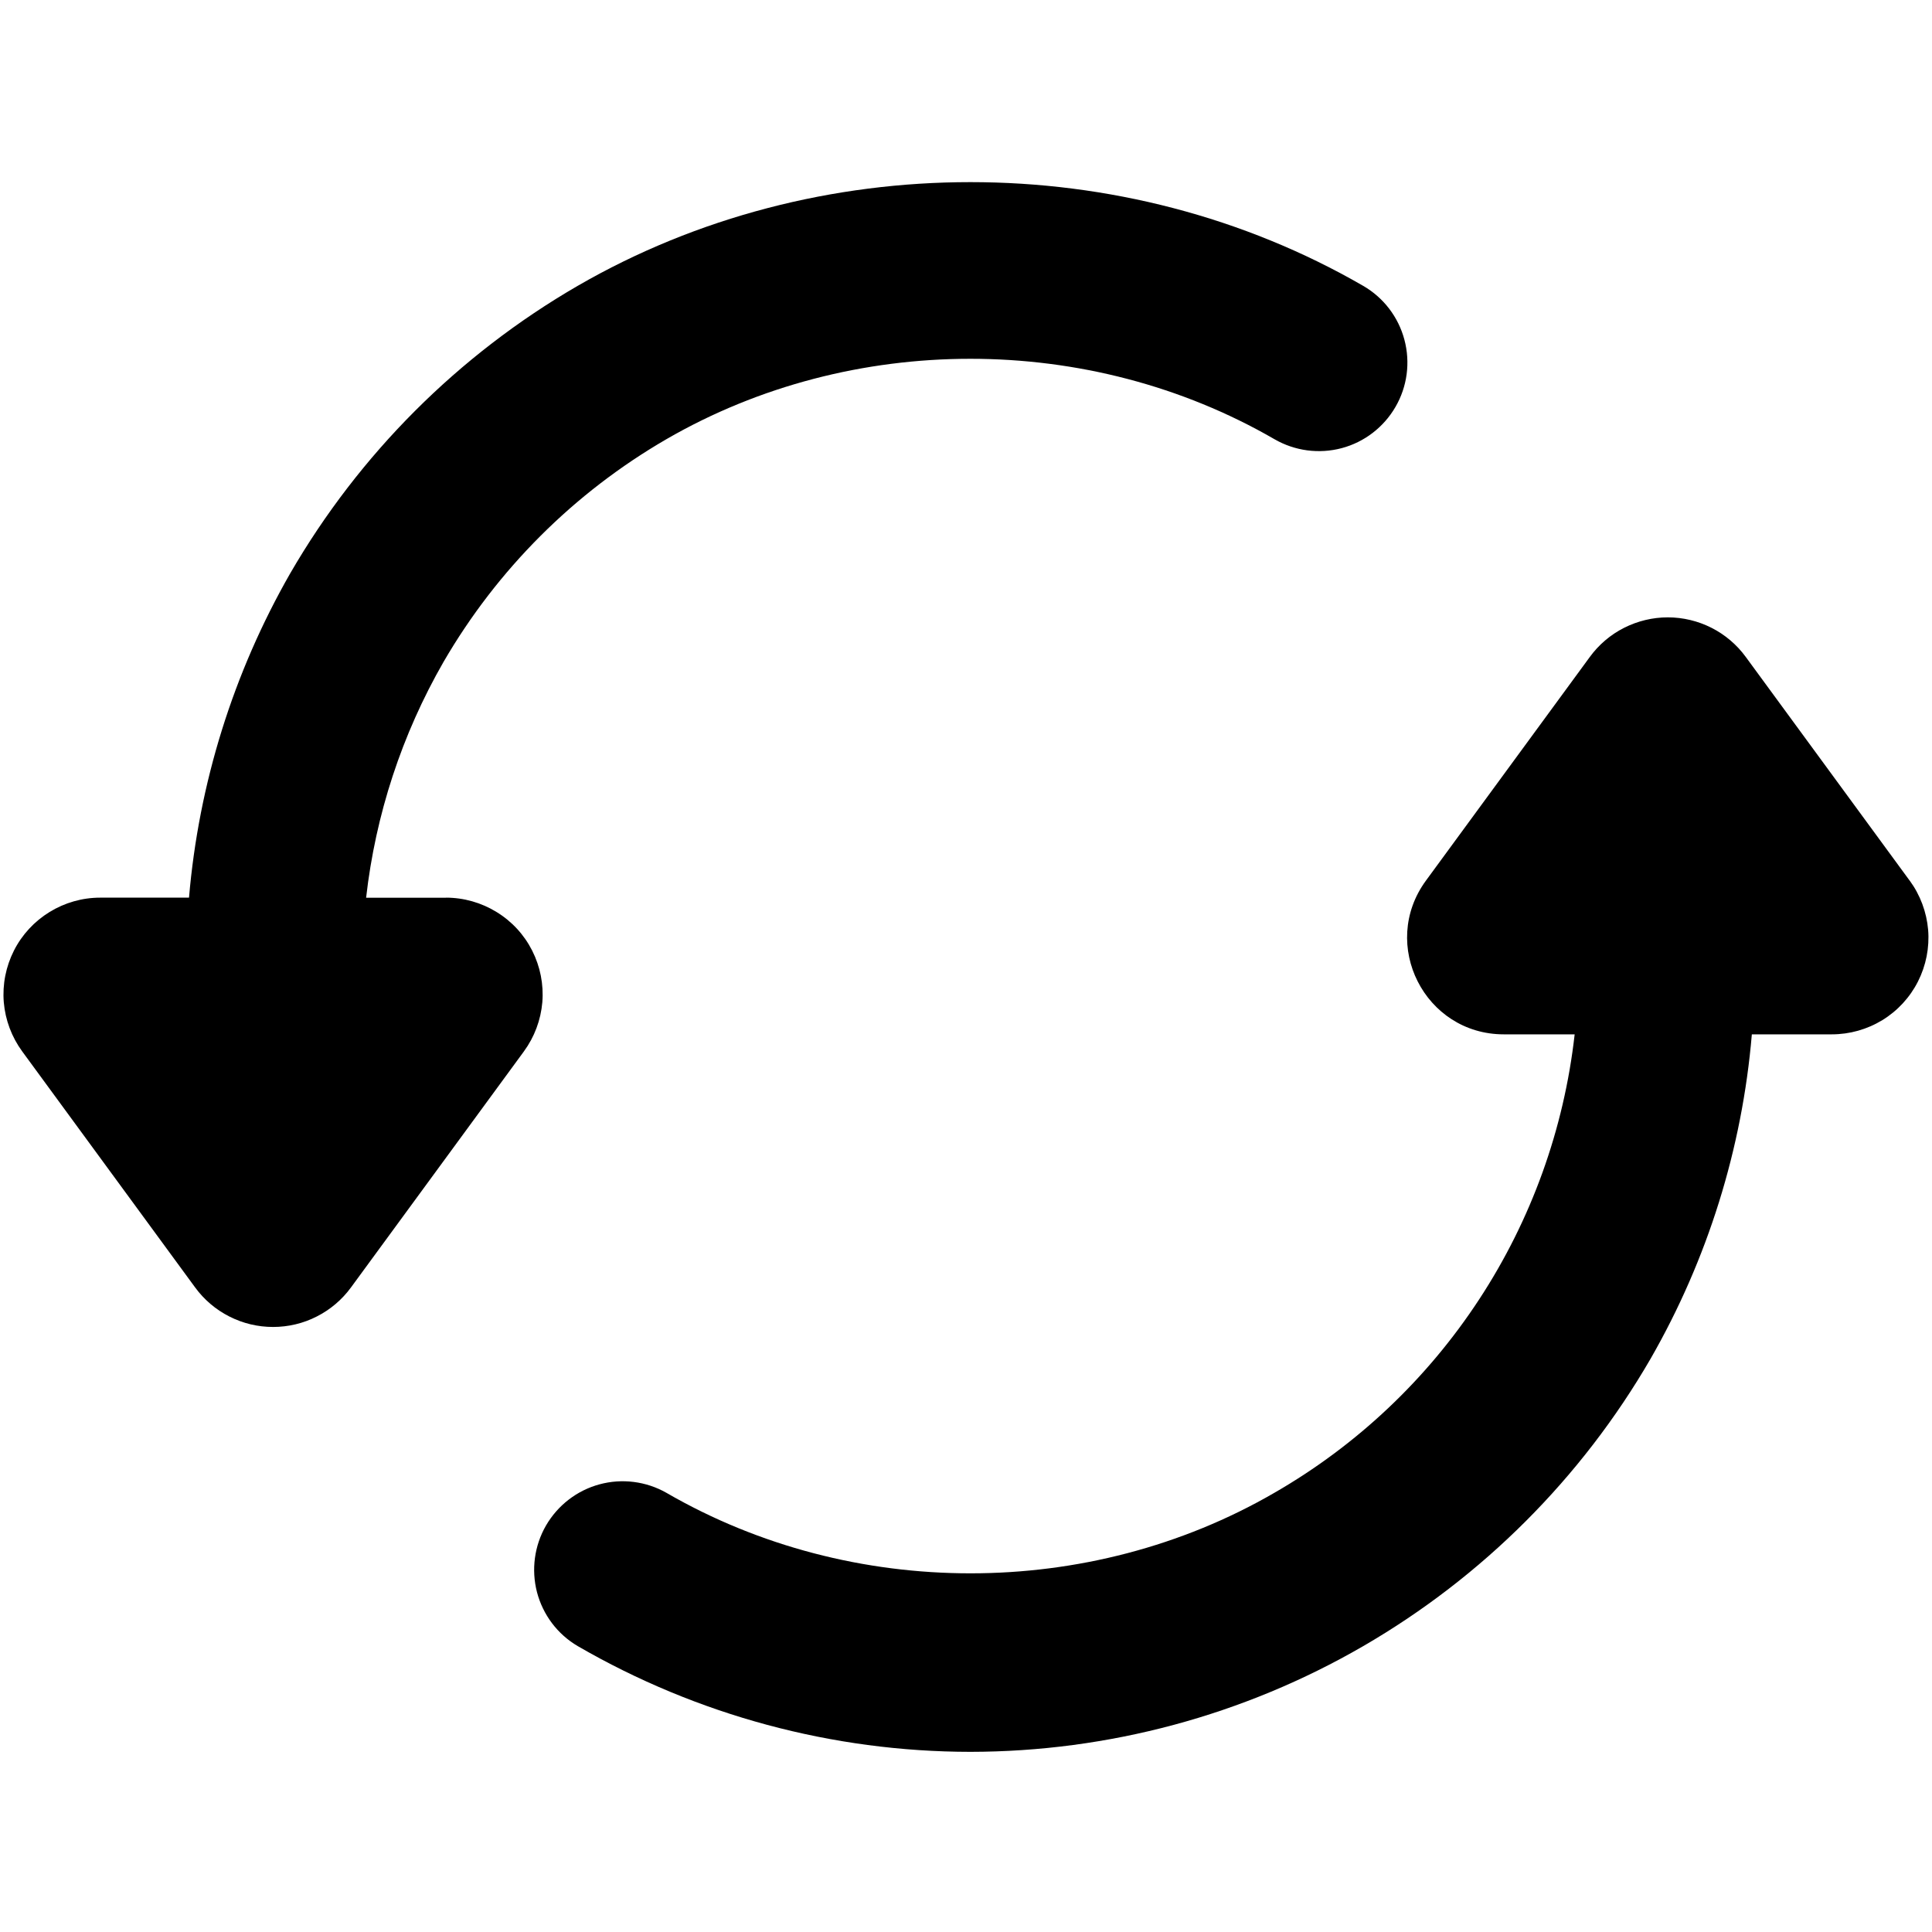 <svg width="24" height="24" viewBox="0 0 24 24" fill="none" xmlns="http://www.w3.org/2000/svg">
<g id="icon-sync-mono">
<path id="Vector" fill-rule="evenodd" clip-rule="evenodd" d="M23.723 10.94L21.686 8.16C21.575 8.008 21.429 7.884 21.261 7.799C21.093 7.714 20.907 7.669 20.718 7.669C20.529 7.669 20.344 7.714 20.175 7.799C20.007 7.884 19.861 8.008 19.75 8.16L17.713 10.94C17.133 11.733 17.699 12.849 18.681 12.849H19.561C19.429 14.024 19.023 15.152 18.375 16.141C17.727 17.131 16.856 17.954 15.831 18.544C13.53 19.878 10.581 19.878 8.278 18.544C8.026 18.401 7.727 18.363 7.447 18.439C7.167 18.515 6.929 18.699 6.783 18.95C6.638 19.201 6.598 19.499 6.671 19.78C6.745 20.061 6.926 20.301 7.176 20.448C8.659 21.307 10.342 21.761 12.056 21.762C13.769 21.76 15.451 21.308 16.934 20.449C18.415 19.591 19.646 18.36 20.504 16.879C21.213 15.644 21.642 14.268 21.762 12.849H22.755C22.977 12.849 23.194 12.788 23.384 12.672C23.573 12.556 23.726 12.39 23.826 12.192C23.926 11.994 23.97 11.772 23.952 11.551C23.933 11.33 23.854 11.118 23.723 10.939M5.54 11.152H4.548C4.665 10.12 4.992 9.123 5.51 8.222C6.176 7.075 7.13 6.121 8.278 5.456C10.58 4.124 13.529 4.124 15.832 5.456C16.085 5.602 16.385 5.642 16.667 5.567C16.949 5.492 17.189 5.307 17.335 5.055C17.482 4.802 17.521 4.502 17.446 4.22C17.371 3.938 17.187 3.697 16.934 3.551C13.962 1.833 10.147 1.833 7.176 3.551C5.695 4.409 4.464 5.64 3.606 7.121C2.898 8.357 2.469 9.732 2.348 11.151H1.244C1.022 11.151 0.805 11.213 0.616 11.329C0.427 11.445 0.273 11.611 0.173 11.809C0.073 12.007 0.029 12.228 0.047 12.45C0.066 12.671 0.145 12.882 0.276 13.061L2.424 15.993C2.535 16.145 2.681 16.269 2.849 16.354C3.018 16.44 3.203 16.484 3.392 16.484C3.581 16.484 3.767 16.44 3.935 16.354C4.103 16.269 4.249 16.145 4.36 15.993L6.508 13.061C6.639 12.882 6.718 12.671 6.737 12.45C6.755 12.228 6.711 12.007 6.611 11.809C6.511 11.611 6.358 11.445 6.168 11.329C5.979 11.213 5.762 11.151 5.54 11.151" fill="currentColor"/>
</g>
</svg>
